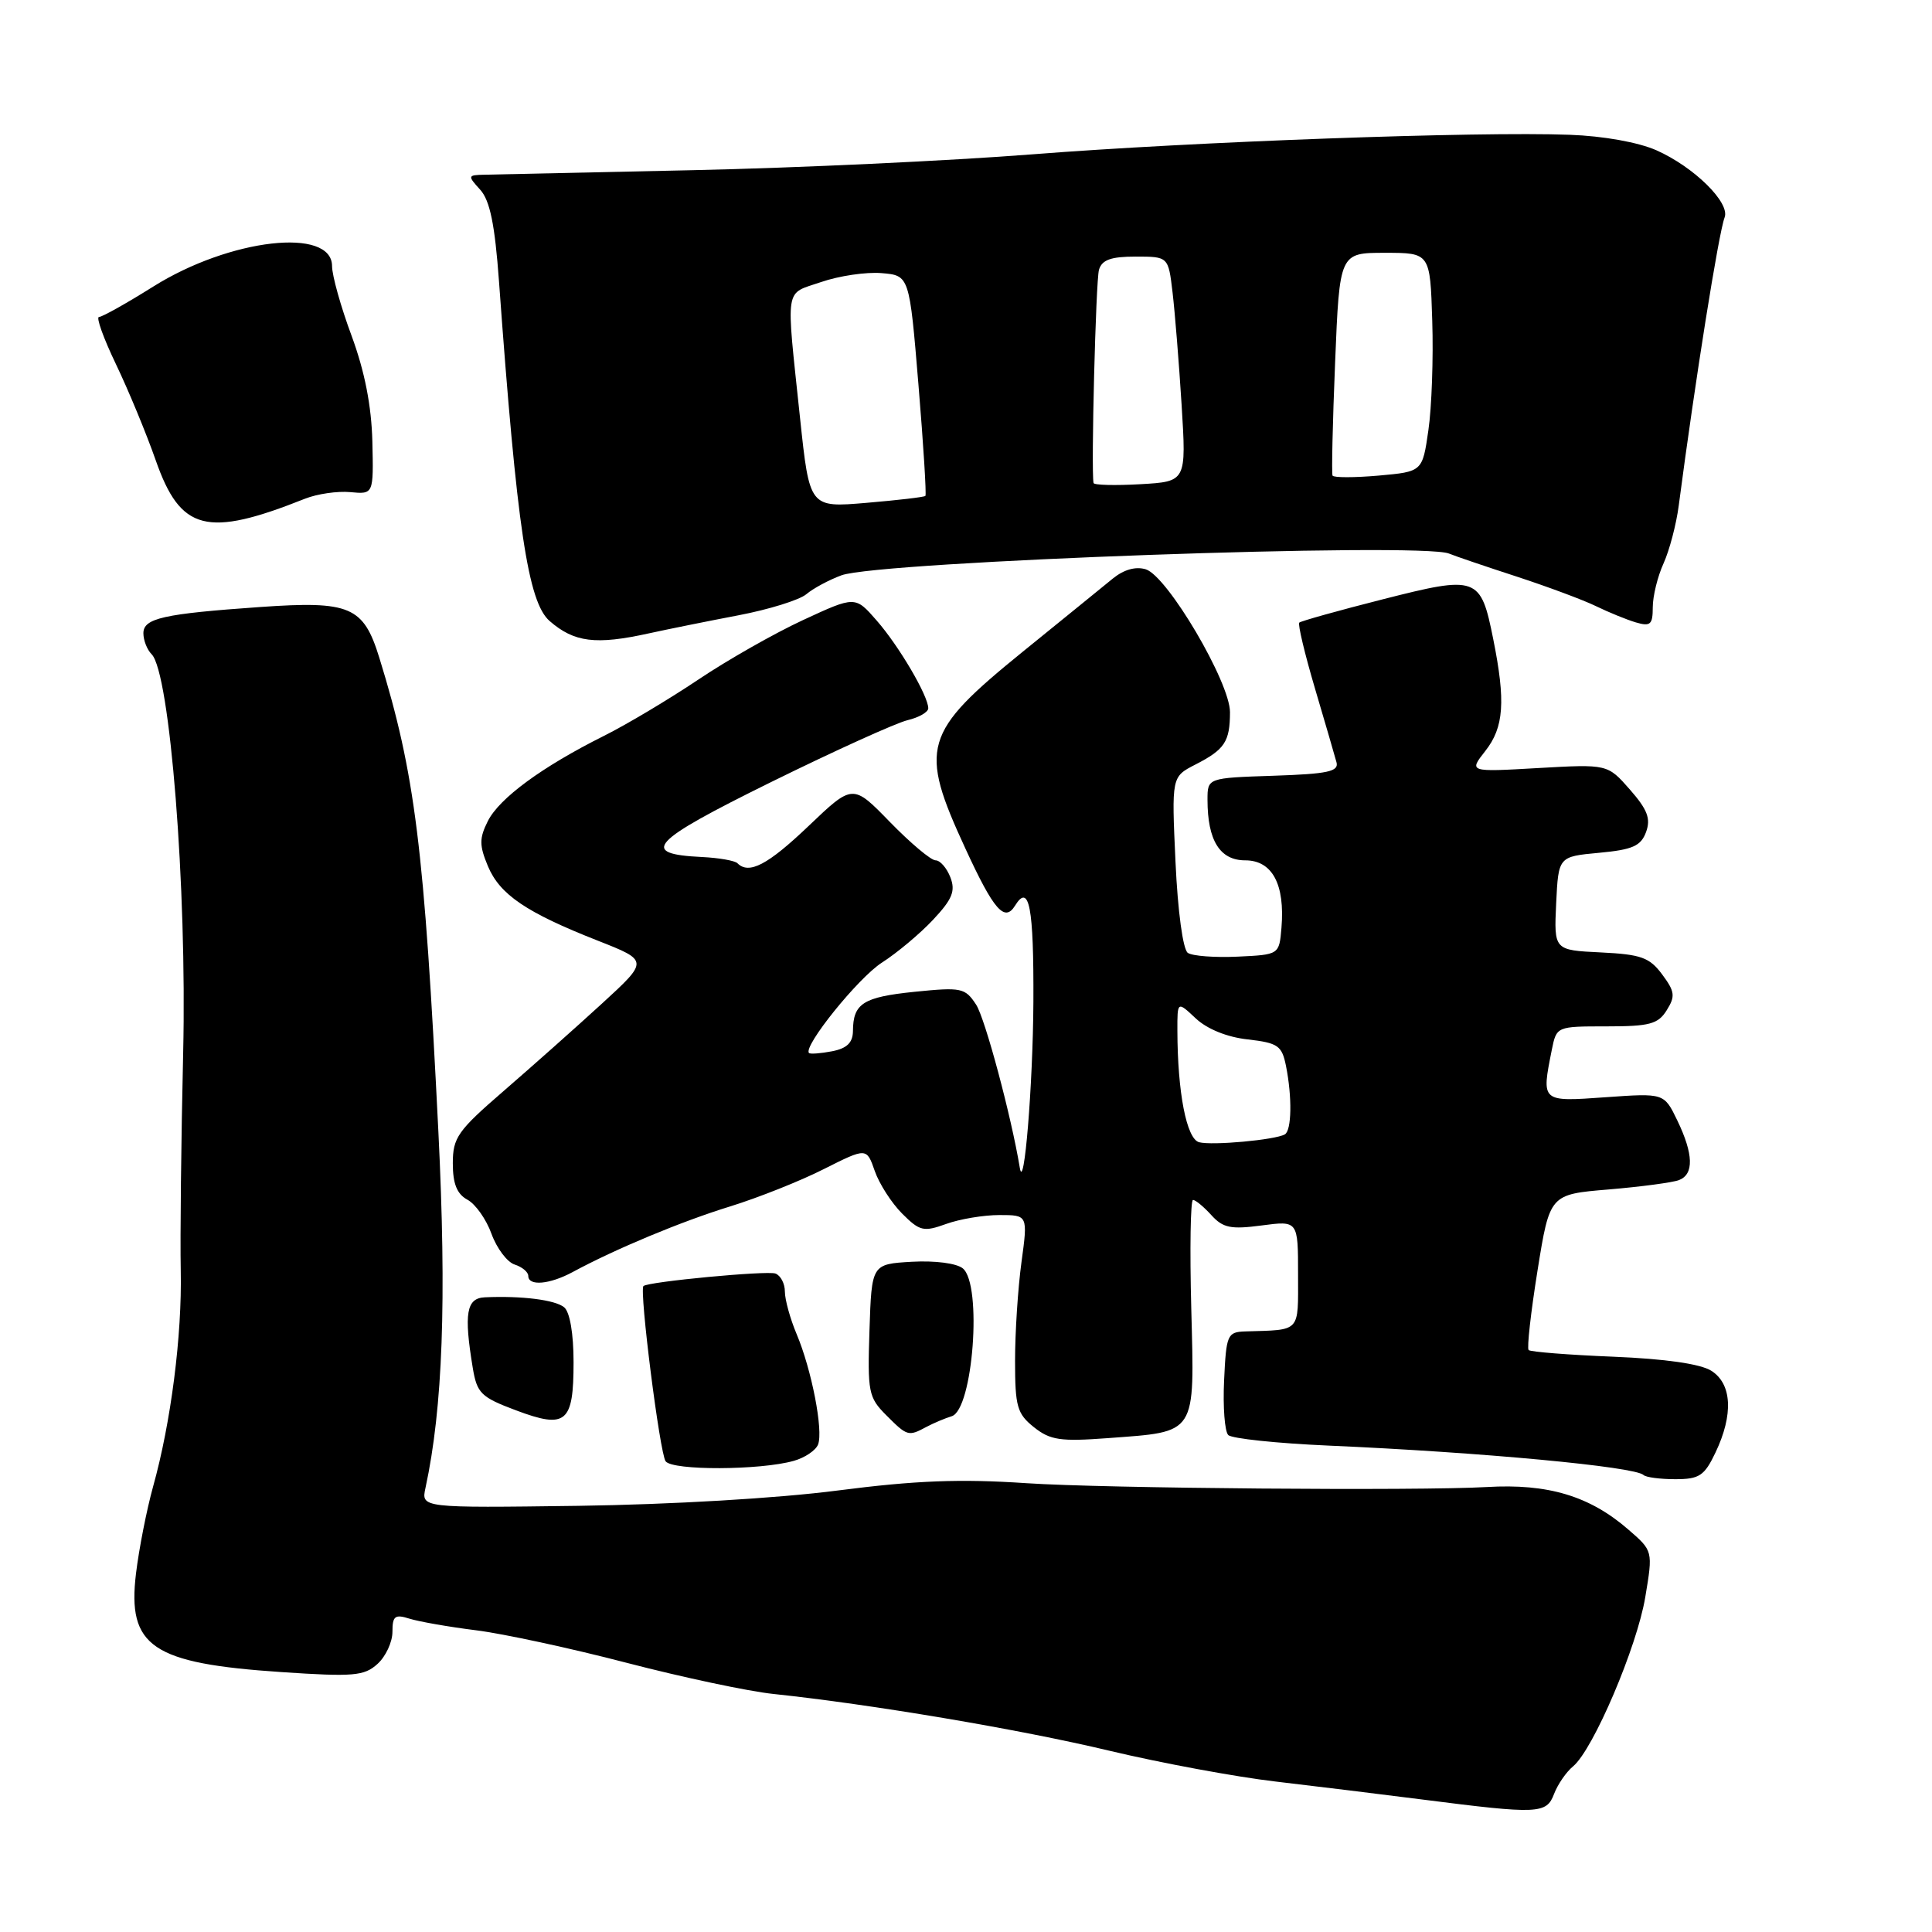 <?xml version="1.0" encoding="UTF-8" standalone="no"?>
<!DOCTYPE svg PUBLIC "-//W3C//DTD SVG 1.1//EN" "http://www.w3.org/Graphics/SVG/1.1/DTD/svg11.dtd" >
<svg xmlns="http://www.w3.org/2000/svg" xmlns:xlink="http://www.w3.org/1999/xlink" version="1.1" viewBox="0 0 256 256">
 <g >
 <path fill="currentColor"
d=" M 205.92 237.71 C 206.40 236.45 207.53 234.80 208.44 234.05 C 211.11 231.84 216.92 218.21 218.01 211.61 C 219.03 205.50 219.03 205.50 215.76 202.67 C 210.65 198.23 205.12 196.56 197.00 197.04 C 187.98 197.56 146.26 197.22 136.00 196.53 C 127.22 195.94 121.31 196.17 111.00 197.50 C 103.07 198.53 88.90 199.36 76.65 199.53 C 55.80 199.81 55.80 199.81 56.38 197.15 C 58.67 186.56 59.19 172.29 58.09 150.00 C 56.22 112.26 55.00 102.49 50.26 87.15 C 48.16 80.35 46.40 79.60 34.50 80.43 C 21.64 81.33 19.00 81.92 19.00 83.91 C 19.00 84.84 19.49 86.09 20.09 86.69 C 22.52 89.12 24.78 117.63 24.27 139.50 C 24.00 151.05 23.86 164.03 23.95 168.34 C 24.13 176.97 22.65 188.51 20.28 197.00 C 19.44 200.03 18.42 205.20 18.02 208.50 C 16.85 218.19 20.13 220.41 37.29 221.56 C 46.84 222.20 48.26 222.08 50.02 220.48 C 51.11 219.50 52.00 217.58 52.00 216.23 C 52.00 214.13 52.33 213.87 54.25 214.48 C 55.49 214.87 59.46 215.57 63.07 216.02 C 66.68 216.47 75.68 218.41 83.07 220.34 C 90.46 222.26 99.20 224.12 102.50 224.46 C 115.47 225.83 135.10 229.14 147.00 231.98 C 153.88 233.62 163.78 235.45 169.00 236.06 C 174.22 236.67 183.00 237.75 188.50 238.45 C 203.85 240.41 204.91 240.37 205.92 237.71 Z  M 227.31 192.47 C 229.71 187.44 229.50 183.36 226.75 181.63 C 225.31 180.72 220.62 180.05 213.75 179.77 C 207.83 179.53 202.80 179.13 202.55 178.89 C 202.31 178.64 202.84 173.90 203.73 168.35 C 205.35 158.26 205.35 158.26 213.15 157.61 C 217.44 157.25 221.63 156.69 222.47 156.37 C 224.48 155.60 224.40 152.92 222.25 148.46 C 220.50 144.84 220.50 144.84 212.75 145.39 C 204.18 146.00 204.24 146.05 205.62 139.12 C 206.25 136.00 206.25 136.00 212.88 136.00 C 218.58 136.00 219.71 135.70 220.85 133.86 C 222.01 132.01 221.93 131.38 220.24 129.11 C 218.57 126.86 217.44 126.46 212.10 126.20 C 205.91 125.90 205.91 125.90 206.20 119.70 C 206.50 113.50 206.50 113.50 211.89 113.00 C 216.33 112.59 217.43 112.10 218.11 110.25 C 218.76 108.48 218.30 107.28 215.97 104.62 C 213.01 101.25 213.01 101.25 203.82 101.77 C 194.62 102.30 194.62 102.30 196.81 99.51 C 199.28 96.38 199.52 92.93 197.86 84.68 C 196.20 76.38 195.76 76.22 183.23 79.41 C 177.35 80.90 172.37 82.30 172.16 82.50 C 171.95 82.71 172.88 86.62 174.23 91.19 C 175.58 95.76 176.87 100.17 177.09 101.00 C 177.43 102.23 175.95 102.55 168.75 102.79 C 160.00 103.08 160.00 103.08 160.00 105.97 C 160.00 111.37 161.64 114.00 165.00 114.00 C 168.58 114.00 170.28 117.17 169.80 122.94 C 169.50 126.50 169.50 126.50 164.00 126.76 C 160.97 126.90 158.00 126.68 157.39 126.26 C 156.75 125.82 156.06 120.77 155.76 114.21 C 155.24 102.93 155.24 102.93 158.37 101.32 C 162.28 99.32 162.97 98.29 162.98 94.38 C 163.00 90.44 154.71 76.36 151.83 75.44 C 150.50 75.03 148.94 75.46 147.48 76.64 C 146.23 77.67 140.85 82.03 135.54 86.34 C 122.27 97.12 121.72 99.02 127.94 112.48 C 131.68 120.60 133.12 122.24 134.50 120.00 C 136.38 116.96 136.99 120.21 136.93 132.75 C 136.87 143.80 135.69 158.17 135.13 154.74 C 134.01 147.94 130.53 134.94 129.34 133.12 C 127.88 130.89 127.40 130.79 121.17 131.42 C 114.36 132.12 113.04 132.96 113.02 136.63 C 113.00 138.16 112.22 138.92 110.25 139.30 C 108.74 139.59 107.37 139.69 107.20 139.53 C 106.36 138.70 113.71 129.57 116.86 127.55 C 118.86 126.27 121.92 123.71 123.65 121.86 C 126.19 119.15 126.63 118.06 125.93 116.25 C 125.45 115.01 124.57 114.00 123.97 114.00 C 123.36 114.00 120.65 111.72 117.93 108.93 C 113.00 103.86 113.00 103.86 107.16 109.43 C 101.73 114.61 99.24 115.91 97.71 114.38 C 97.37 114.04 95.27 113.67 93.03 113.56 C 84.64 113.16 86.12 111.55 102.15 103.64 C 110.59 99.48 118.74 95.79 120.25 95.43 C 121.76 95.07 123.00 94.36 123.00 93.85 C 123.00 92.21 119.12 85.60 116.17 82.23 C 113.32 78.96 113.32 78.96 106.41 82.16 C 102.61 83.92 96.35 87.48 92.50 90.07 C 88.65 92.65 83.03 96.01 80.00 97.52 C 71.82 101.61 66.17 105.76 64.64 108.80 C 63.50 111.08 63.50 112.01 64.65 114.77 C 66.23 118.54 69.74 120.92 79.23 124.65 C 85.96 127.30 85.96 127.30 79.73 133.01 C 76.30 136.15 70.46 141.34 66.75 144.55 C 60.64 149.83 60.00 150.74 60.00 154.15 C 60.00 156.86 60.55 158.22 61.94 158.97 C 63.00 159.54 64.44 161.57 65.13 163.50 C 65.83 165.42 67.21 167.25 68.20 167.56 C 69.19 167.88 70.00 168.55 70.00 169.07 C 70.00 170.44 72.82 170.20 75.85 168.57 C 81.52 165.50 90.33 161.83 96.77 159.85 C 100.47 158.70 106.05 156.49 109.16 154.91 C 114.83 152.06 114.83 152.06 115.91 155.16 C 116.50 156.86 118.14 159.41 119.54 160.81 C 121.87 163.14 122.38 163.26 125.37 162.18 C 127.17 161.53 130.34 161.00 132.42 161.00 C 136.20 161.00 136.20 161.00 135.35 167.25 C 134.88 170.69 134.50 176.56 134.50 180.31 C 134.50 186.37 134.77 187.33 137.00 189.11 C 139.16 190.83 140.50 191.03 146.80 190.56 C 158.68 189.67 158.28 190.29 157.85 173.41 C 157.64 165.48 157.75 159.00 158.08 159.00 C 158.42 159.00 159.51 159.91 160.51 161.01 C 162.05 162.71 163.10 162.92 167.17 162.38 C 172.00 161.74 172.00 161.74 172.00 168.87 C 172.00 176.66 172.44 176.19 165.00 176.42 C 162.63 176.50 162.48 176.85 162.20 182.90 C 162.03 186.42 162.28 189.68 162.75 190.15 C 163.22 190.62 169.21 191.25 176.05 191.55 C 196.26 192.43 216.67 194.34 217.78 195.45 C 218.09 195.75 219.97 196.00 221.98 196.00 C 225.17 196.00 225.84 195.56 227.31 192.47 Z  M 105.18 193.57 C 106.65 193.16 108.10 192.18 108.40 191.40 C 109.11 189.55 107.55 181.50 105.56 176.78 C 104.70 174.74 104.00 172.20 104.00 171.14 C 104.00 170.08 103.44 169.01 102.75 168.75 C 101.63 168.34 85.85 169.83 85.26 170.41 C 84.69 170.97 87.43 192.60 88.20 193.63 C 89.12 194.87 100.73 194.83 105.18 193.57 Z  M 122.76 189.07 C 123.72 188.56 125.22 187.93 126.10 187.66 C 128.93 186.81 130.18 170.22 127.58 168.07 C 126.76 167.39 123.90 167.02 120.83 167.19 C 115.50 167.50 115.50 167.50 115.21 176.26 C 114.94 184.45 115.08 185.17 117.42 187.51 C 120.22 190.32 120.36 190.36 122.76 189.07 Z  M 76.00 180.50 C 76.00 176.71 75.51 173.84 74.75 173.22 C 73.56 172.24 69.12 171.68 64.25 171.90 C 61.80 172.01 61.45 174.02 62.64 181.23 C 63.20 184.62 63.72 185.13 68.38 186.88 C 75.02 189.37 76.00 188.55 76.00 180.50 Z  M 86.00 83.92 C 88.47 83.38 93.81 82.30 97.85 81.53 C 101.89 80.76 105.94 79.50 106.85 78.73 C 107.76 77.96 109.85 76.84 111.50 76.23 C 116.53 74.39 188.29 71.83 192.00 73.35 C 192.82 73.69 196.88 75.07 201.00 76.41 C 205.12 77.76 209.85 79.52 211.50 80.33 C 213.15 81.13 215.51 82.10 216.75 82.47 C 218.69 83.04 219.00 82.77 219.00 80.47 C 219.00 79.00 219.64 76.38 220.43 74.65 C 221.21 72.92 222.12 69.47 222.44 67.00 C 224.62 50.39 227.73 30.87 228.52 28.81 C 229.27 26.86 224.48 22.14 219.50 19.92 C 217.11 18.86 212.47 18.02 208.00 17.86 C 195.82 17.40 158.01 18.78 136.79 20.45 C 125.95 21.30 105.70 22.25 91.79 22.55 C 77.88 22.85 65.46 23.12 64.19 23.15 C 61.96 23.20 61.94 23.28 63.63 25.14 C 64.92 26.57 65.57 29.73 66.12 37.29 C 68.49 69.98 69.96 79.79 72.83 82.29 C 76.09 85.12 78.94 85.48 86.00 83.92 Z  M 40.42 66.08 C 42.03 65.44 44.73 65.05 46.42 65.21 C 49.50 65.50 49.50 65.50 49.34 58.50 C 49.22 53.78 48.33 49.22 46.59 44.50 C 45.16 40.66 44.00 36.50 44.00 35.27 C 44.00 30.06 30.47 31.60 20.31 37.97 C 16.77 40.19 13.54 42.00 13.12 42.00 C 12.70 42.00 13.71 44.81 15.36 48.25 C 17.01 51.69 19.38 57.41 20.63 60.98 C 23.92 70.38 27.39 71.27 40.42 66.08 Z  M 158.88 151.35 C 157.22 150.89 156.03 144.75 156.01 136.58 C 156.00 132.65 156.00 132.65 158.44 134.94 C 159.94 136.35 162.59 137.43 165.34 137.73 C 169.34 138.19 169.86 138.55 170.40 141.24 C 171.23 145.38 171.15 149.79 170.25 150.31 C 168.97 151.05 160.59 151.81 158.88 151.35 Z  M 106.01 55.39 C 104.13 37.52 103.89 39.06 108.81 37.37 C 111.18 36.55 114.78 36.02 116.81 36.19 C 120.50 36.50 120.50 36.50 121.70 50.97 C 122.36 58.92 122.77 65.56 122.62 65.71 C 122.46 65.87 118.95 66.28 114.80 66.63 C 107.27 67.27 107.27 67.27 106.01 55.39 Z  M 144.90 64.00 C 144.56 62.29 145.20 37.18 145.62 35.75 C 146.01 34.43 147.20 34.00 150.47 34.00 C 154.81 34.00 154.81 34.00 155.37 38.75 C 155.68 41.36 156.22 48.07 156.57 53.66 C 157.20 63.81 157.20 63.81 151.10 64.16 C 147.74 64.35 144.95 64.28 144.90 64.00 Z  M 176.57 63.02 C 176.43 62.73 176.58 55.98 176.91 48.00 C 177.50 33.50 177.50 33.50 183.50 33.50 C 189.50 33.50 189.50 33.50 189.78 42.50 C 189.94 47.45 189.71 53.98 189.27 57.00 C 188.48 62.50 188.48 62.50 182.66 63.02 C 179.45 63.30 176.72 63.30 176.57 63.02 Z "/>
</g>
</svg>